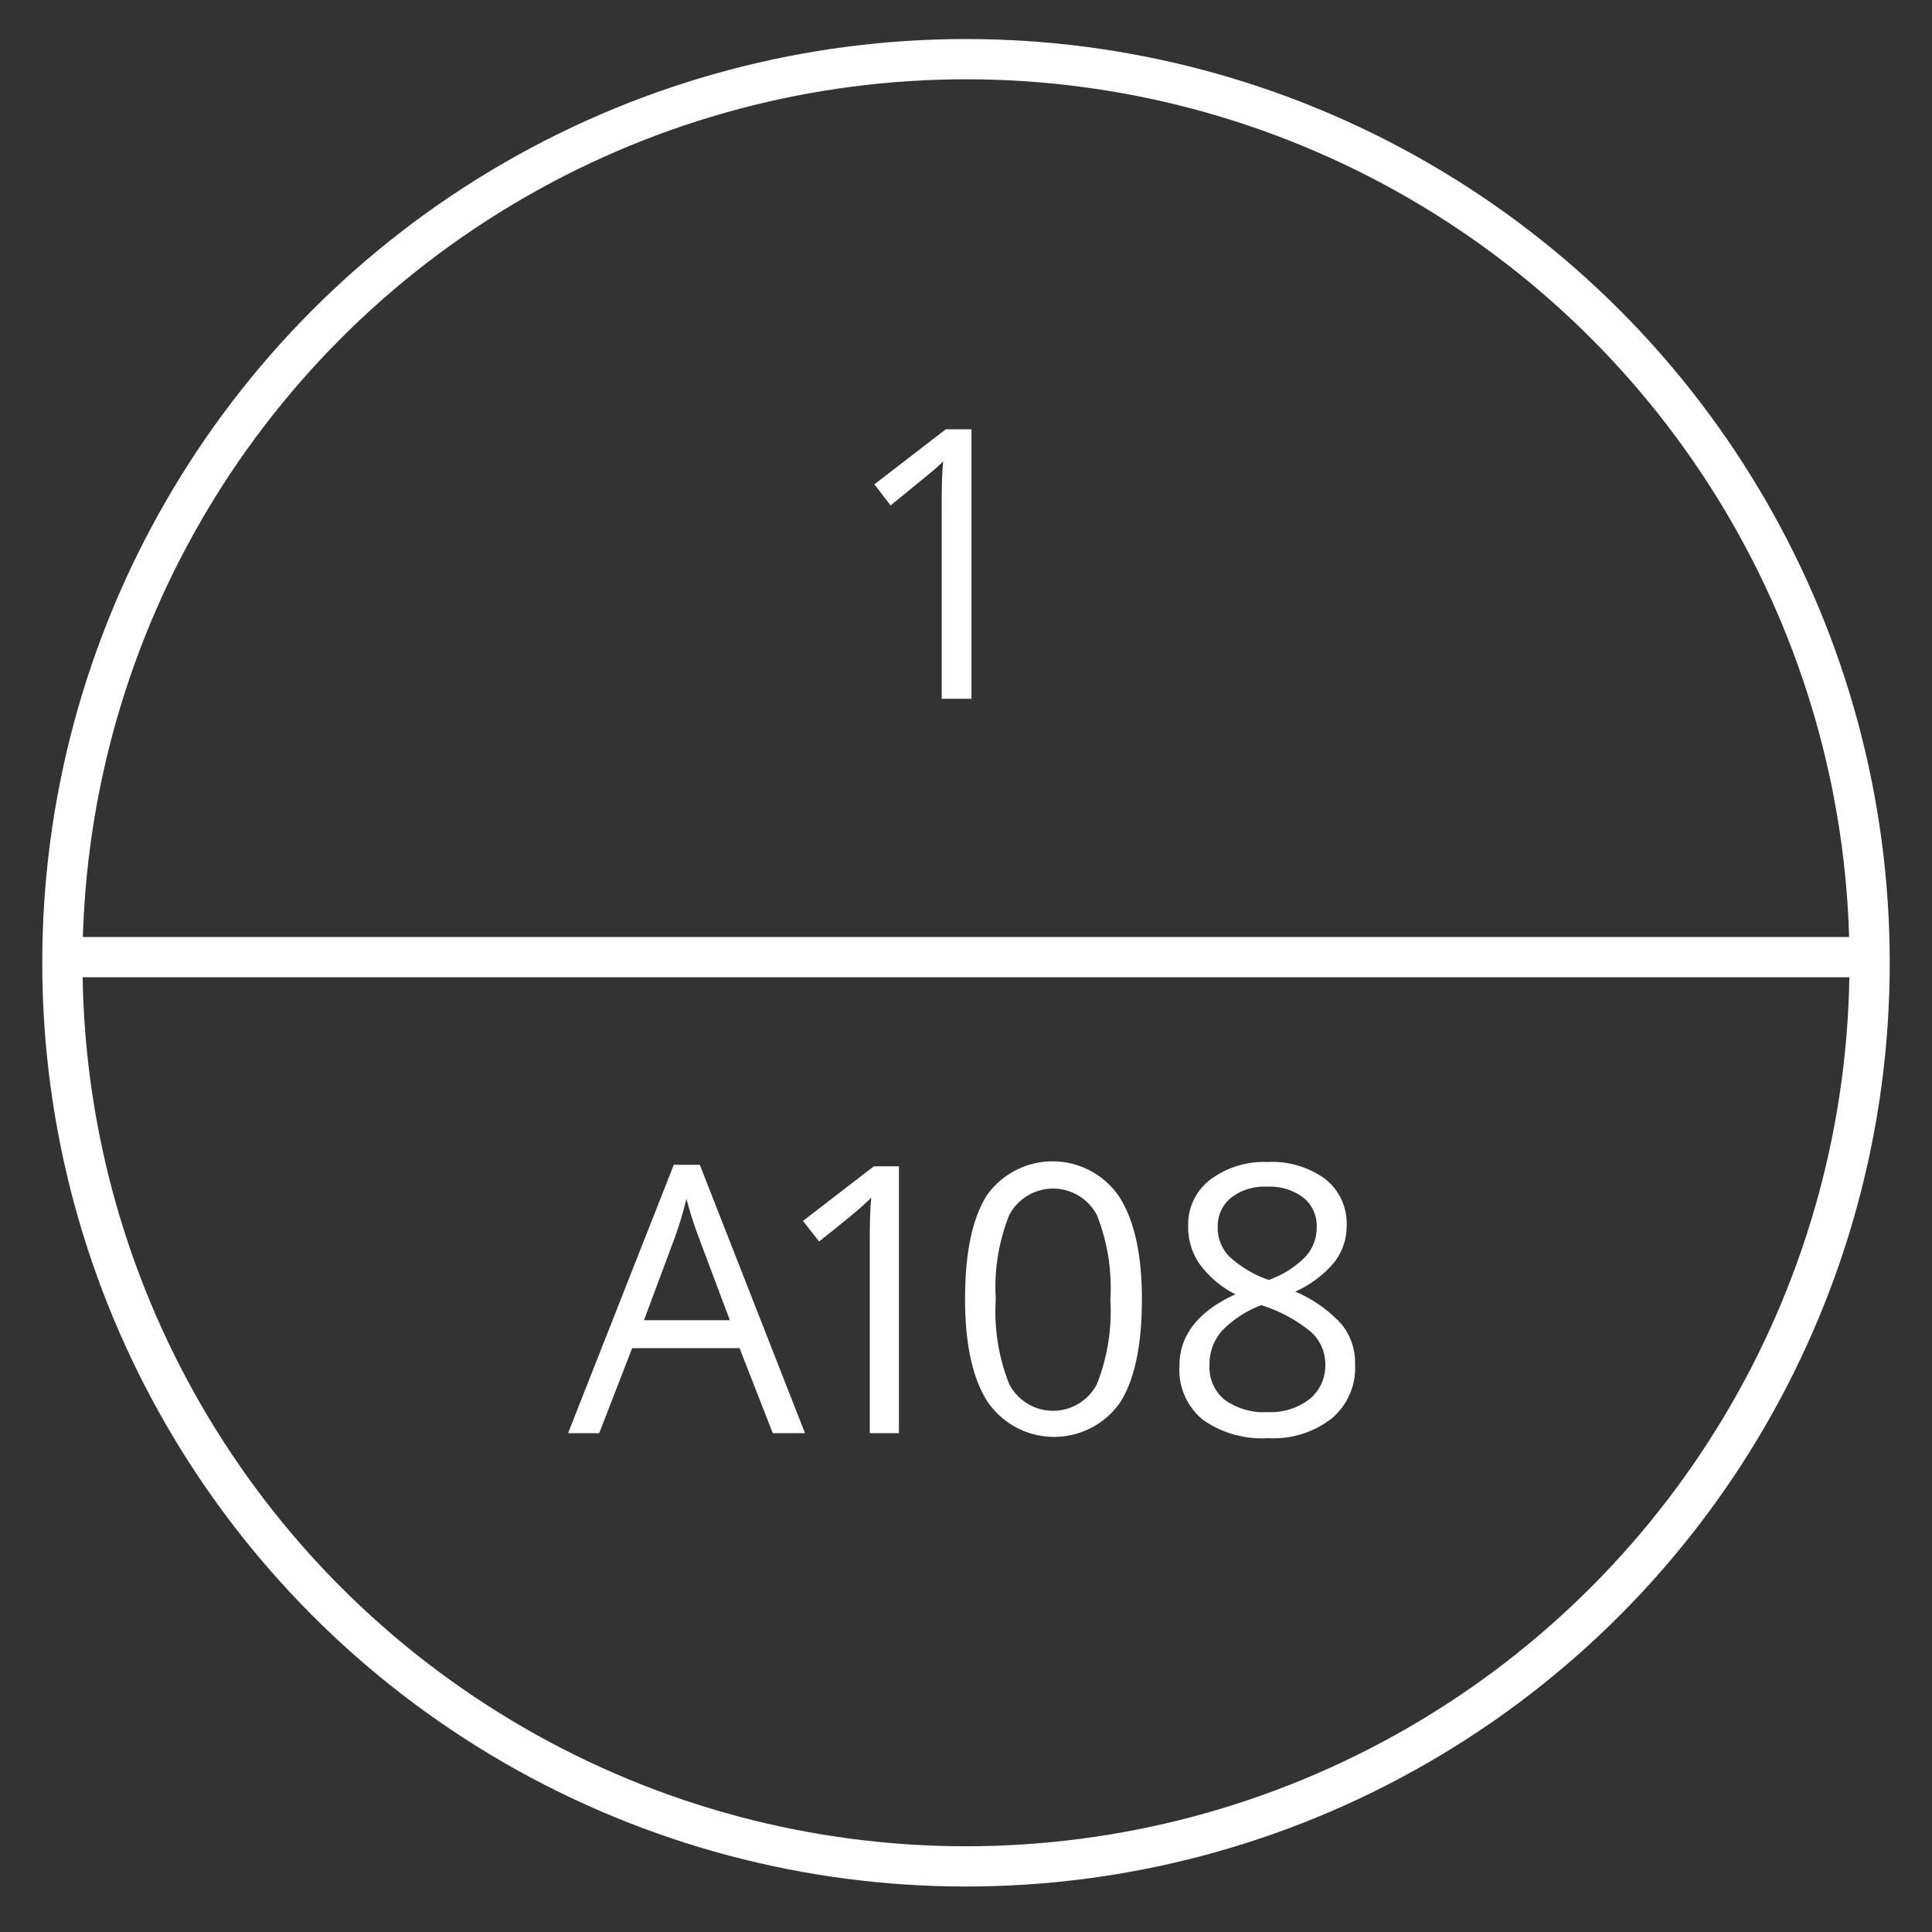 <svg id="Layer_1" data-name="Layer 1" xmlns="http://www.w3.org/2000/svg" viewBox="0 0 144 144"><rect x="0" y="0" width="144" height="144" fill="#333333" stroke="none"/><defs><style>.cls-1{fill:none;stroke:#fff;stroke-miterlimit:10;stroke-width:3px;}.cls-2{fill:#fff;}</style></defs><circle class="cls-1" cx="72" cy="71.76" r="67.35"/><line class="cls-1" x1="4.65" y1="71.34" x2="138.51" y2="71.34"/><path class="cls-2" d="M72.41,52.08H70.19V37.77c0-1.19,0-2.32.11-3.38-.2.19-.41.39-.65.6s-1.33,1.1-3.27,2.68L65.17,36.1,70.49,32h1.92Z"/><path class="cls-2" d="M57.6,106.82l-2.48-6.34h-8l-2.46,6.34H42.34l7.88-20h1.94l7.84,20ZM54.4,98.4l-2.32-6.17c-.3-.79-.61-1.74-.92-2.88a27,27,0,0,1-.86,2.88L48,98.4Z"/><path class="cls-2" d="M67,106.82H64.83V92.62c0-1.18,0-2.3.11-3.35-.19.19-.41.39-.64.6S63,91,61.05,92.53L59.85,91l5.28-4.07H67Z"/><path class="cls-2" d="M85.11,96.83q0,5.17-1.63,7.71a6,6,0,0,1-9.87-.06q-1.68-2.61-1.68-7.65c0-3.47.54-6,1.62-7.73a6,6,0,0,1,9.88.11Q85.11,91.85,85.11,96.83Zm-10.89,0a14.61,14.61,0,0,0,1,6.33,3.68,3.68,0,0,0,6.54,0,14.82,14.82,0,0,0,1-6.3,14.73,14.73,0,0,0-1-6.29,3.69,3.69,0,0,0-6.54,0A14.47,14.47,0,0,0,74.22,96.83Z"/><path class="cls-2" d="M94.46,86.61a6.71,6.71,0,0,1,4.32,1.27,4.22,4.22,0,0,1,1.59,3.5,4.37,4.37,0,0,1-.91,2.69,8.11,8.11,0,0,1-2.92,2.2A9.87,9.87,0,0,1,100,98.71a4.58,4.58,0,0,1,1,3,4.9,4.9,0,0,1-1.73,4,7,7,0,0,1-4.74,1.48,7.57,7.57,0,0,1-4.9-1.39,4.8,4.8,0,0,1-1.72-4q0-3.42,4.17-5.33a7.54,7.54,0,0,1-2.7-2.3,4.84,4.84,0,0,1-.82-2.76,4.2,4.2,0,0,1,1.6-3.45A6.65,6.65,0,0,1,94.46,86.61Zm-4.31,15.18a3.09,3.09,0,0,0,1.14,2.55,5,5,0,0,0,3.2.91,4.75,4.75,0,0,0,3.16-1,3.26,3.26,0,0,0,1.13-2.62,3.22,3.22,0,0,0-1.06-2.35,10.93,10.93,0,0,0-3.71-2,8,8,0,0,0-2.94,1.92A3.75,3.75,0,0,0,90.15,101.79Zm4.28-13.34a4,4,0,0,0-2.67.82,2.72,2.72,0,0,0-1,2.18,3.09,3.09,0,0,0,.81,2.15,8.28,8.28,0,0,0,3,1.8,7.33,7.33,0,0,0,2.76-1.76,3.23,3.23,0,0,0,.81-2.19,2.68,2.68,0,0,0-1-2.19A4.16,4.16,0,0,0,94.43,88.45Z"/></svg>